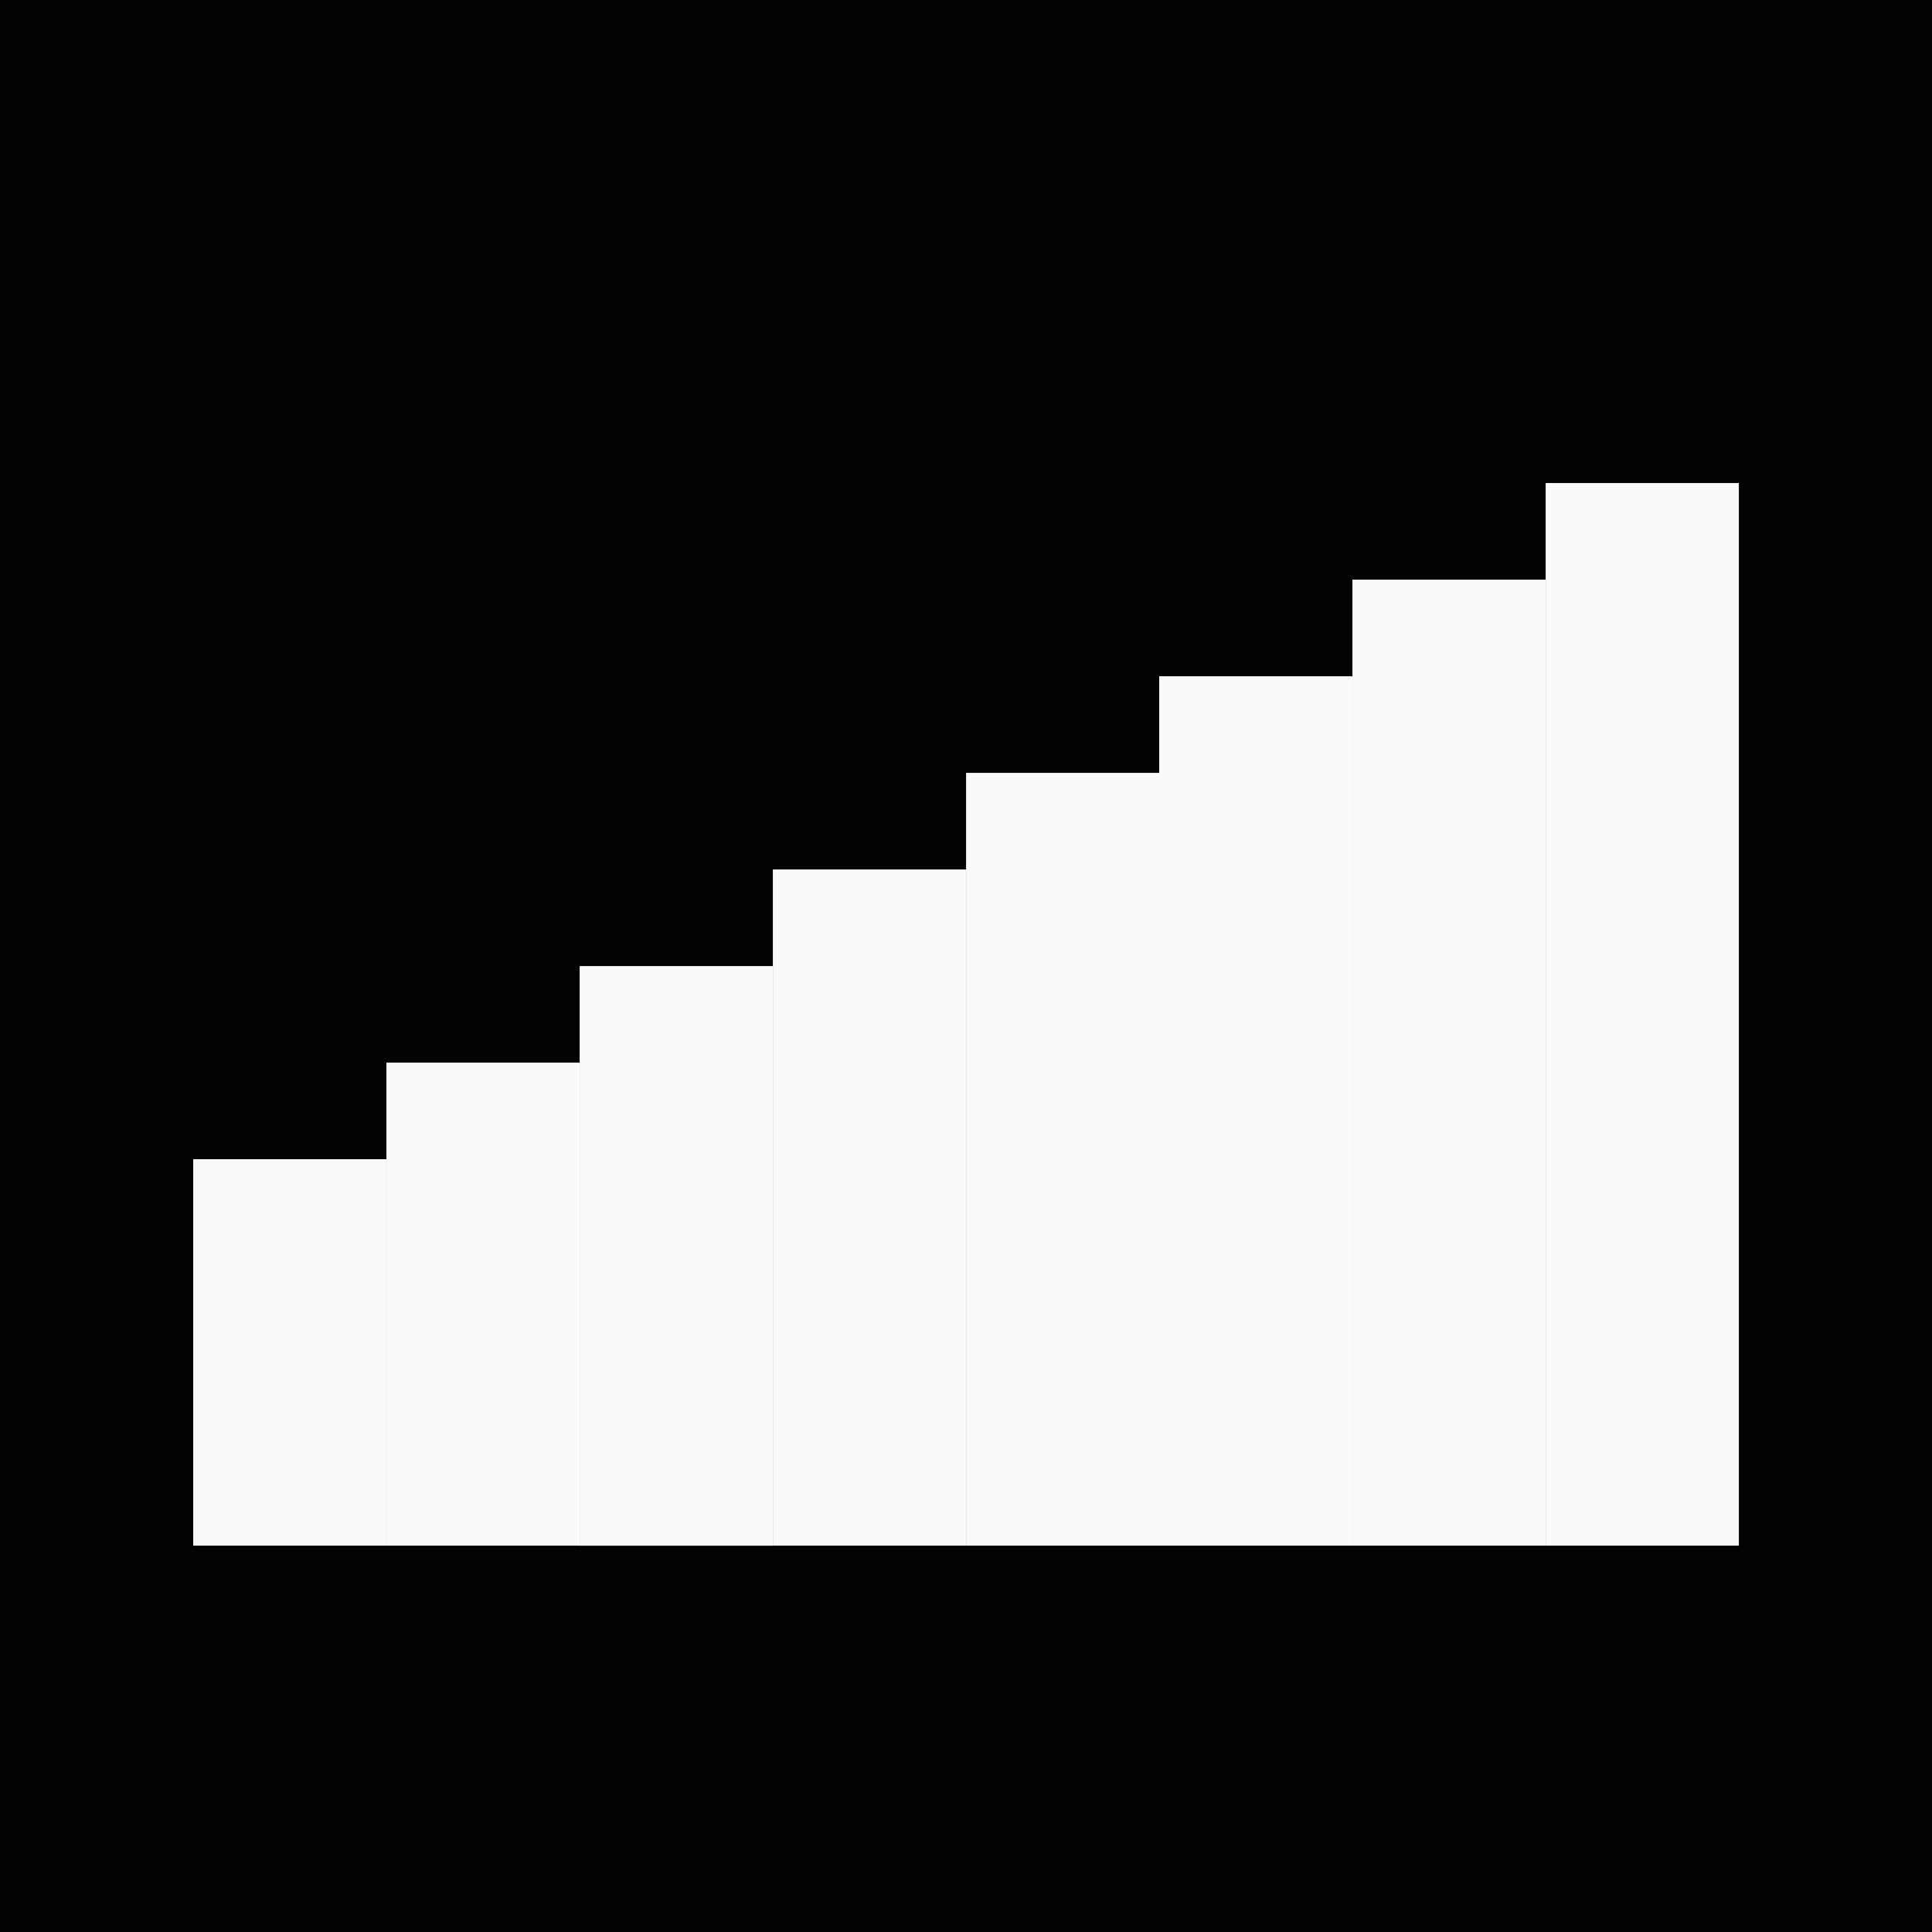 <?xml version="1.0" encoding="UTF-8" standalone="no"?>
<!-- Created with Inkscape (http://www.inkscape.org/) -->

<svg
   width="26.458mm"
   height="26.458mm"
   viewBox="0 0 26.458 26.458"
   version="1.1"
   id="svg5"
   inkscape:version="1.1.1 (3bf5ae0d25, 2021-09-20)"
   sodipodi:docname="terminal.svg"
   xmlns:inkscape="http://www.inkscape.org/namespaces/inkscape"
   xmlns:sodipodi="http://sodipodi.sourceforge.net/DTD/sodipodi-0.dtd"
   xmlns="http://www.w3.org/2000/svg"
   xmlns:svg="http://www.w3.org/2000/svg">
  <rect x="0" y="0" width="26.458" height="26.458" fill="#808080" stroke="none"/>
  <sodipodi:namedview
     id="namedview7"
     pagecolor="#505050"
     bordercolor="#eeeeee"
     borderopacity="1"
     inkscape:pageshadow="0"
     inkscape:pageopacity="0"
     inkscape:pagecheckerboard="0"
     inkscape:document-units="mm"
     showgrid="false"
     inkscape:zoom="2.1795515"
     inkscape:cx="-17.664185"
     inkscape:cy="77.538888"
     inkscape:window-width="1916"
     inkscape:window-height="1055"
     inkscape:window-x="0"
     inkscape:window-y="21"
     inkscape:window-maximized="1"
     inkscape:current-layer="layer1" />
  <defs
     id="defs2" />
  <g
     inkscape:label="Layer 1"
     inkscape:groupmode="layer"
     id="layer1"
     transform="translate(-24.131,-41.041)">
    <rect
       style="fill:#000000;fill-opacity:0.979;stroke-width:1;stroke-linejoin:round"
       id="rect79"
       width="26.458"
       height="26.458"
       x="24.131"
       y="41.041" />
    <rect
       style="fill:#ffffff;fill-opacity:0.979;stroke-width:0.577;stroke-linejoin:round"
       id="rect289"
       width="2.646"
       height="5.292"
       x="26.777"
       y="56.916" />
    <rect
       style="fill:#ffffff;fill-opacity:0.979;stroke-width:0.645;stroke-linejoin:round"
       id="rect393"
       width="2.646"
       height="6.615"
       x="29.423"
       y="55.593" />
    <rect
       style="fill:#ffffff;fill-opacity:0.979;stroke-width:0.707;stroke-linejoin:round"
       id="rect395"
       width="2.646"
       height="7.938"
       x="32.069"
       y="54.271" />
    <rect
       style="fill:#ffffff;fill-opacity:0.979;stroke-width:0.764;stroke-linejoin:round"
       id="rect397"
       width="2.646"
       height="9.26"
       x="34.715"
       y="52.948" />
    <rect
       style="fill:#ffffff;fill-opacity:0.979;stroke-width:0.816;stroke-linejoin:round"
       id="rect399"
       width="2.646"
       height="10.583"
       x="37.361"
       y="51.625" />
    <rect
       style="fill:#ffffff;fill-opacity:0.979;stroke-width:0.866;stroke-linejoin:round"
       id="rect401"
       width="2.646"
       height="11.906"
       x="40.006"
       y="50.302" />
    <rect
       style="fill:#ffffff;fill-opacity:0.979;stroke-width:0.913;stroke-linejoin:round"
       id="rect403"
       width="2.646"
       height="13.229"
       x="42.652"
       y="48.979" />
    <rect
       style="fill:#ffffff;fill-opacity:0.979;stroke-width:0.957;stroke-linejoin:round"
       id="rect405"
       width="2.646"
       height="14.552"
       x="45.298"
       y="47.656" />
  </g>
</svg>
